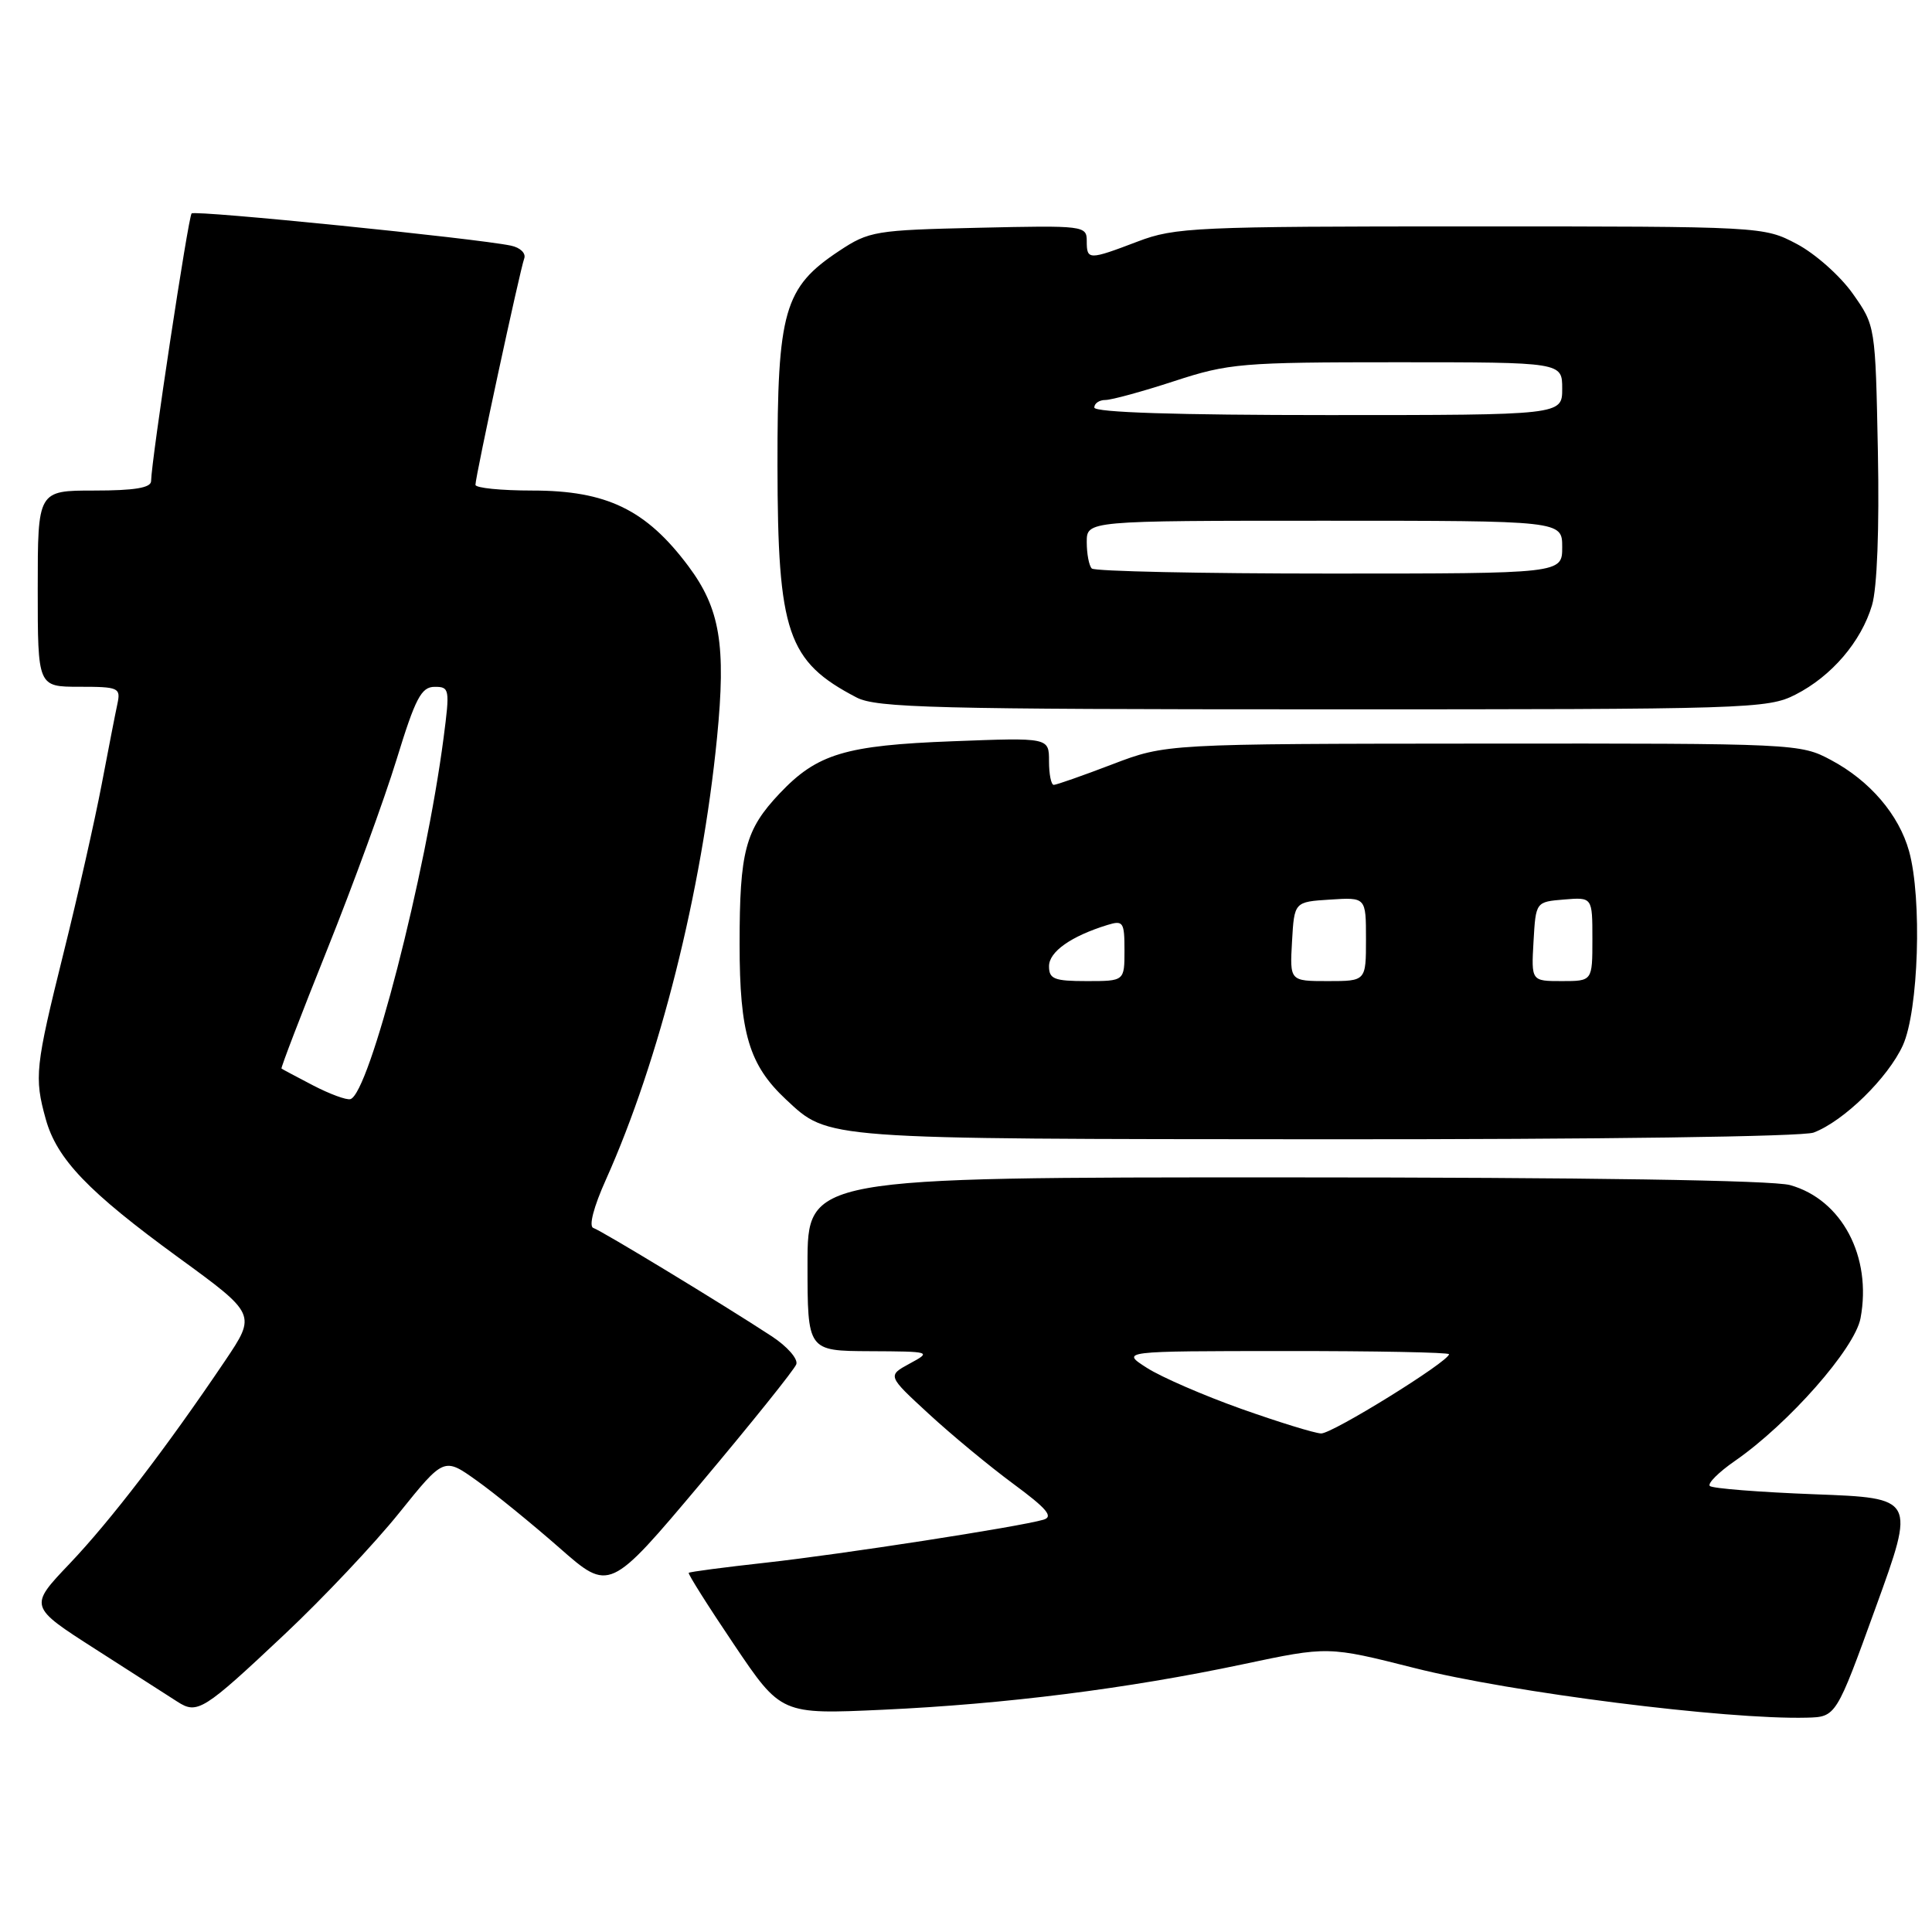 <?xml version="1.0" encoding="UTF-8" standalone="no"?>
<!DOCTYPE svg PUBLIC "-//W3C//DTD SVG 1.1//EN" "http://www.w3.org/Graphics/SVG/1.1/DTD/svg11.dtd" >
<svg xmlns="http://www.w3.org/2000/svg" xmlns:xlink="http://www.w3.org/1999/xlink" version="1.1" viewBox="0 0 256 256">
 <g >
 <path fill="currentColor"
d=" M 248.54 213.00 C 253.80 198.50 253.80 198.50 240.48 198.00 C 233.15 197.72 226.89 197.23 226.56 196.90 C 226.23 196.57 227.73 195.07 229.90 193.57 C 237.02 188.63 245.78 178.68 246.53 174.67 C 248.06 166.51 244.05 158.94 237.19 157.03 C 234.85 156.39 210.31 156.01 170.25 156.01 C 107.00 156.00 107.00 156.00 107.00 167.50 C 107.00 179.00 107.00 179.00 115.25 179.04 C 123.39 179.08 123.46 179.10 120.54 180.68 C 117.58 182.29 117.58 182.29 123.04 187.32 C 126.04 190.09 131.09 194.27 134.26 196.61 C 138.72 199.90 139.63 200.97 138.26 201.37 C 135.00 202.32 111.59 205.94 101.50 207.06 C 96.00 207.67 91.39 208.27 91.26 208.41 C 91.13 208.54 93.83 212.82 97.26 217.91 C 103.50 227.17 103.50 227.17 116.98 226.55 C 133.25 225.80 149.43 223.75 164.66 220.53 C 175.98 218.13 175.98 218.13 187.42 221.02 C 200.27 224.27 228.72 227.87 239.40 227.60 C 243.29 227.50 243.29 227.50 248.54 213.00 Z  M 37.76 216.51 C 42.82 211.75 49.63 204.53 52.89 200.47 C 58.83 193.09 58.83 193.09 63.16 196.18 C 65.55 197.88 70.48 201.90 74.13 205.10 C 80.76 210.93 80.76 210.93 92.90 196.50 C 99.57 188.56 105.25 181.49 105.51 180.78 C 105.78 180.08 104.31 178.40 102.24 177.05 C 95.91 172.90 79.73 163.08 78.62 162.71 C 77.99 162.50 78.66 159.92 80.29 156.30 C 87.38 140.48 93.00 118.13 95.01 97.74 C 96.22 85.46 95.41 80.63 91.20 75.00 C 85.61 67.53 80.39 65.00 70.54 65.00 C 66.39 65.00 63.00 64.66 63.00 64.24 C 63.00 63.13 68.91 35.73 69.46 34.26 C 69.72 33.57 68.95 32.81 67.71 32.55 C 63.19 31.59 25.85 27.82 25.39 28.28 C 24.95 28.72 20.06 60.97 20.02 63.75 C 20.01 64.64 17.82 65.00 12.50 65.00 C 5.00 65.00 5.00 65.00 5.00 78.00 C 5.00 91.00 5.00 91.00 10.52 91.00 C 15.72 91.00 16.01 91.13 15.56 93.25 C 15.29 94.49 14.35 99.33 13.46 104.00 C 12.57 108.67 10.31 118.70 8.42 126.28 C 4.67 141.38 4.52 142.74 6.06 148.28 C 7.53 153.58 11.68 157.91 23.62 166.61 C 33.97 174.15 33.97 174.15 29.81 180.33 C 22.06 191.82 14.66 201.48 9.23 207.19 C 3.82 212.87 3.82 212.87 12.66 218.53 C 17.52 221.64 22.40 224.77 23.50 225.48 C 26.15 227.19 26.94 226.70 37.76 216.51 Z  M 240.32 150.07 C 244.32 148.55 250.18 142.81 252.14 138.51 C 254.22 133.92 254.70 119.05 252.96 112.78 C 251.61 107.95 247.78 103.46 242.62 100.71 C 238.56 98.53 237.92 98.50 196.50 98.53 C 154.50 98.56 154.50 98.56 147.38 101.28 C 143.46 102.78 139.97 104.00 139.63 104.00 C 139.28 104.00 139.00 102.59 139.00 100.87 C 139.00 97.73 139.00 97.73 126.25 98.22 C 111.99 98.76 108.28 99.88 103.31 105.13 C 98.75 109.95 98.00 112.77 98.00 125.10 C 98.00 136.92 99.26 141.12 104.16 145.70 C 109.85 151.00 108.71 150.92 175.68 150.96 C 211.85 150.98 238.90 150.61 240.32 150.07 Z  M 237.91 92.04 C 242.70 89.60 246.61 85.03 248.05 80.20 C 248.73 77.93 249.03 70.07 248.83 59.83 C 248.50 43.16 248.50 43.16 245.50 38.91 C 243.85 36.57 240.52 33.61 238.09 32.33 C 233.70 30.01 233.57 30.00 194.85 30.00 C 158.45 30.00 155.69 30.12 150.76 32.00 C 144.24 34.48 144.00 34.48 144.00 31.93 C 144.00 29.91 143.61 29.86 129.67 30.18 C 115.98 30.49 115.16 30.62 111.19 33.25 C 103.89 38.09 103.00 41.19 103.02 61.71 C 103.05 83.88 104.33 87.64 113.50 92.42 C 116.12 93.79 123.93 93.99 175.29 93.99 C 231.67 94.00 234.24 93.92 237.91 92.04 Z  M 164.47 186.68 C 159.50 184.91 153.87 182.47 151.97 181.25 C 148.50 179.03 148.50 179.03 170.25 179.02 C 182.21 179.01 192.00 179.20 192.00 179.44 C 192.00 180.40 176.50 190.00 175.05 189.94 C 174.20 189.91 169.43 188.44 164.47 186.68 Z  M 41.50 143.83 C 39.30 142.68 37.41 141.68 37.30 141.59 C 37.19 141.50 39.91 134.41 43.35 125.83 C 46.79 117.25 50.93 105.91 52.55 100.63 C 55.04 92.52 55.82 91.02 57.58 91.01 C 59.57 91.00 59.62 91.30 58.78 97.75 C 56.41 115.94 48.93 144.94 46.43 145.64 C 45.92 145.79 43.70 144.97 41.50 143.83 Z  M 139.00 128.03 C 139.00 126.11 141.92 124.05 146.75 122.56 C 148.83 121.92 149.00 122.18 149.00 125.93 C 149.00 130.00 149.00 130.00 144.00 130.00 C 139.69 130.00 139.00 129.73 139.00 128.03 Z  M 171.20 124.75 C 171.50 119.50 171.50 119.50 176.25 119.20 C 181.00 118.89 181.00 118.89 181.00 124.45 C 181.00 130.00 181.00 130.00 175.95 130.00 C 170.90 130.00 170.90 130.00 171.20 124.75 Z  M 203.20 124.75 C 203.50 119.50 203.50 119.50 207.25 119.19 C 211.00 118.88 211.00 118.88 211.00 124.44 C 211.00 130.00 211.00 130.00 206.95 130.00 C 202.90 130.00 202.90 130.00 203.20 124.75 Z  M 144.67 75.33 C 144.30 74.97 144.00 73.39 144.00 71.83 C 144.00 69.00 144.00 69.00 175.50 69.00 C 207.00 69.00 207.00 69.00 207.00 72.50 C 207.00 76.00 207.00 76.00 176.17 76.00 C 159.21 76.00 145.03 75.70 144.67 75.33 Z  M 145.00 54.00 C 145.00 53.45 145.66 53.00 146.47 53.00 C 147.28 53.00 151.38 51.88 155.60 50.50 C 162.82 48.14 164.51 48.00 185.13 48.00 C 207.00 48.00 207.00 48.00 207.00 51.50 C 207.00 55.00 207.00 55.00 176.00 55.00 C 156.00 55.00 145.00 54.65 145.00 54.00 Z "/>
</g>
</svg>